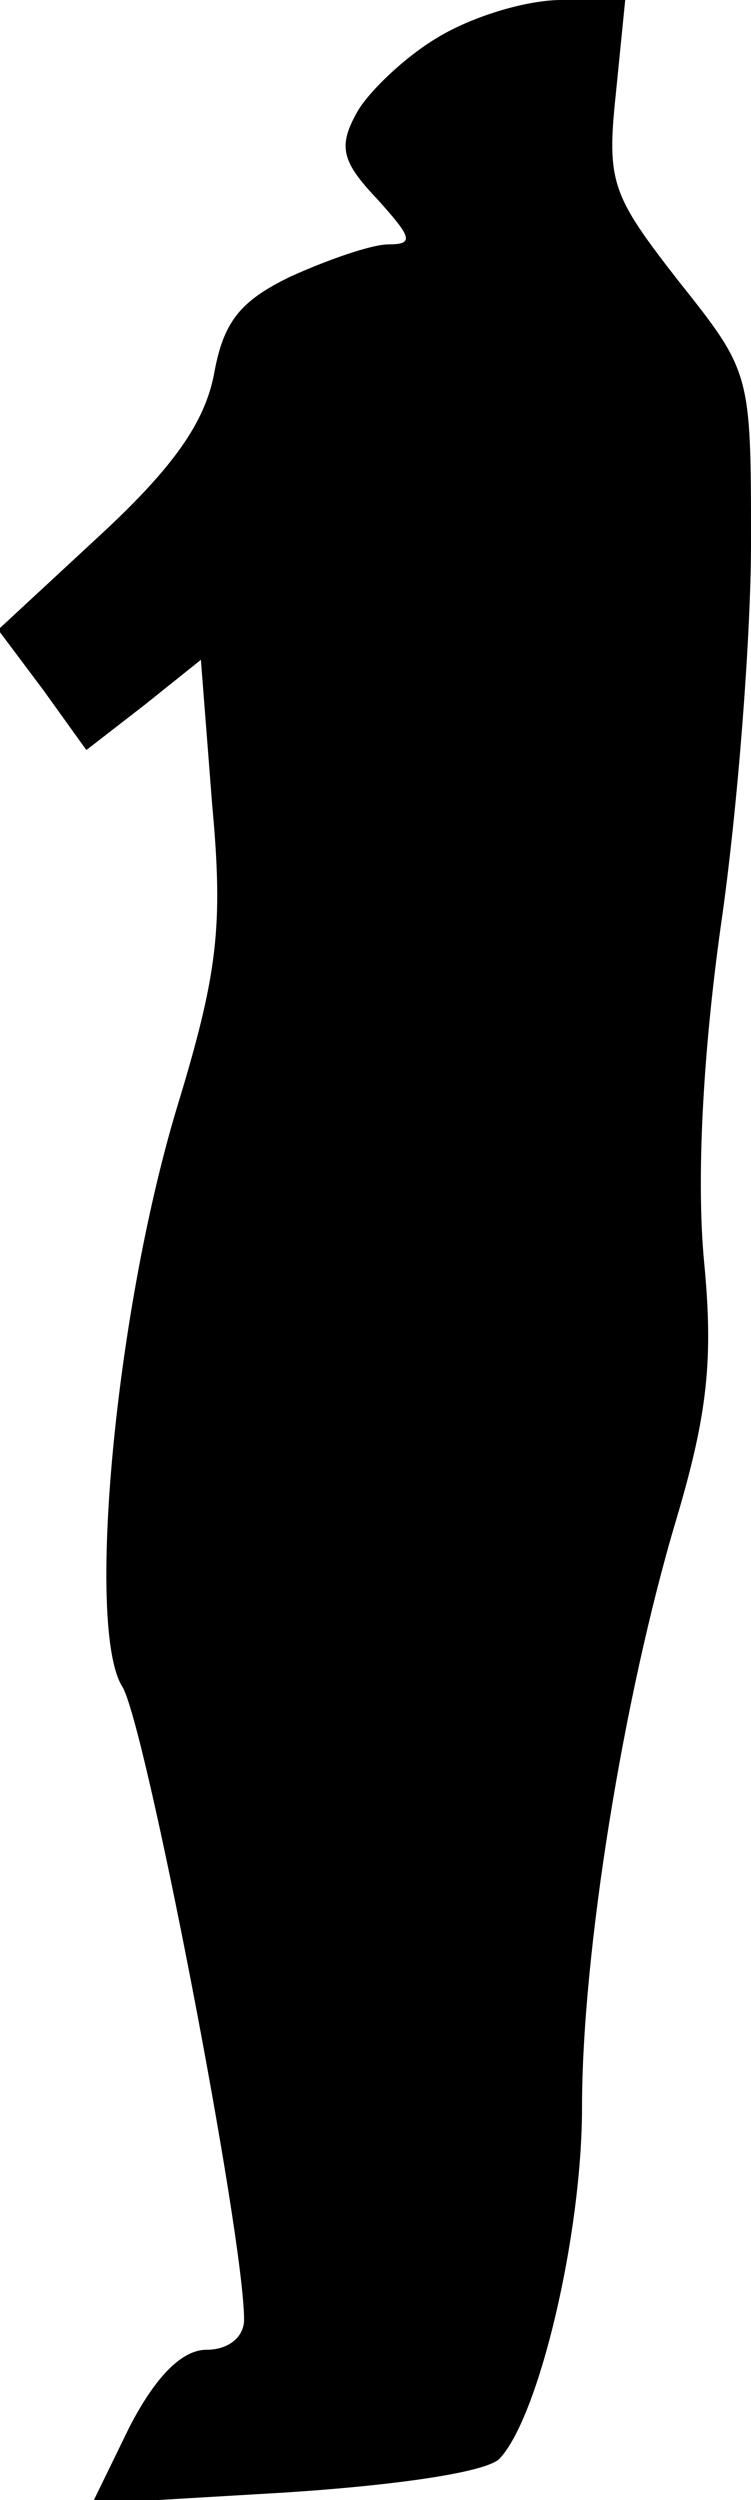 <?xml version="1.0" standalone="no"?>
<!DOCTYPE svg PUBLIC "-//W3C//DTD SVG 20010904//EN"
 "http://www.w3.org/TR/2001/REC-SVG-20010904/DTD/svg10.dtd">
<svg version="1.0" xmlns="http://www.w3.org/2000/svg"
 width="40pt" height="133pt" viewBox="0 0 40 133"
 preserveAspectRatio="xMidYMid meet">
<g transform="translate(0,133) scale(0.1,-0.1)"
fill="#000000" stroke="none">
<path fill="#000000" stroke="none" d="M233 1310 c-17 -10 -37 -29 -43 -40
-10 -18 -8 -26 11 -46 18 -20 20 -24 6 -24 -9 0 -32 -8 -52 -17 -27 -13 -36
-24 -41 -52 -5 -26 -22 -50 -61 -86 l-54 -50 24 -32 23 -32 31 24 30 24 6 -77
c6 -65 3 -90 -19 -162 -33 -110 -48 -276 -29 -307 12 -18 65 -292 65 -337 0
-9 -8 -16 -20 -16 -13 0 -27 -14 -41 -41 l-20 -41 102 6 c62 4 108 11 115 18
21 22 44 119 44 187 0 82 22 218 50 312 17 57 20 86 15 138 -4 42 -1 108 9
179 9 62 16 154 16 203 0 91 0 91 -39 140 -35 45 -38 52 -33 99 l5 50 -34 0
c-19 0 -48 -9 -66 -20z"/>
</g>
</svg>

